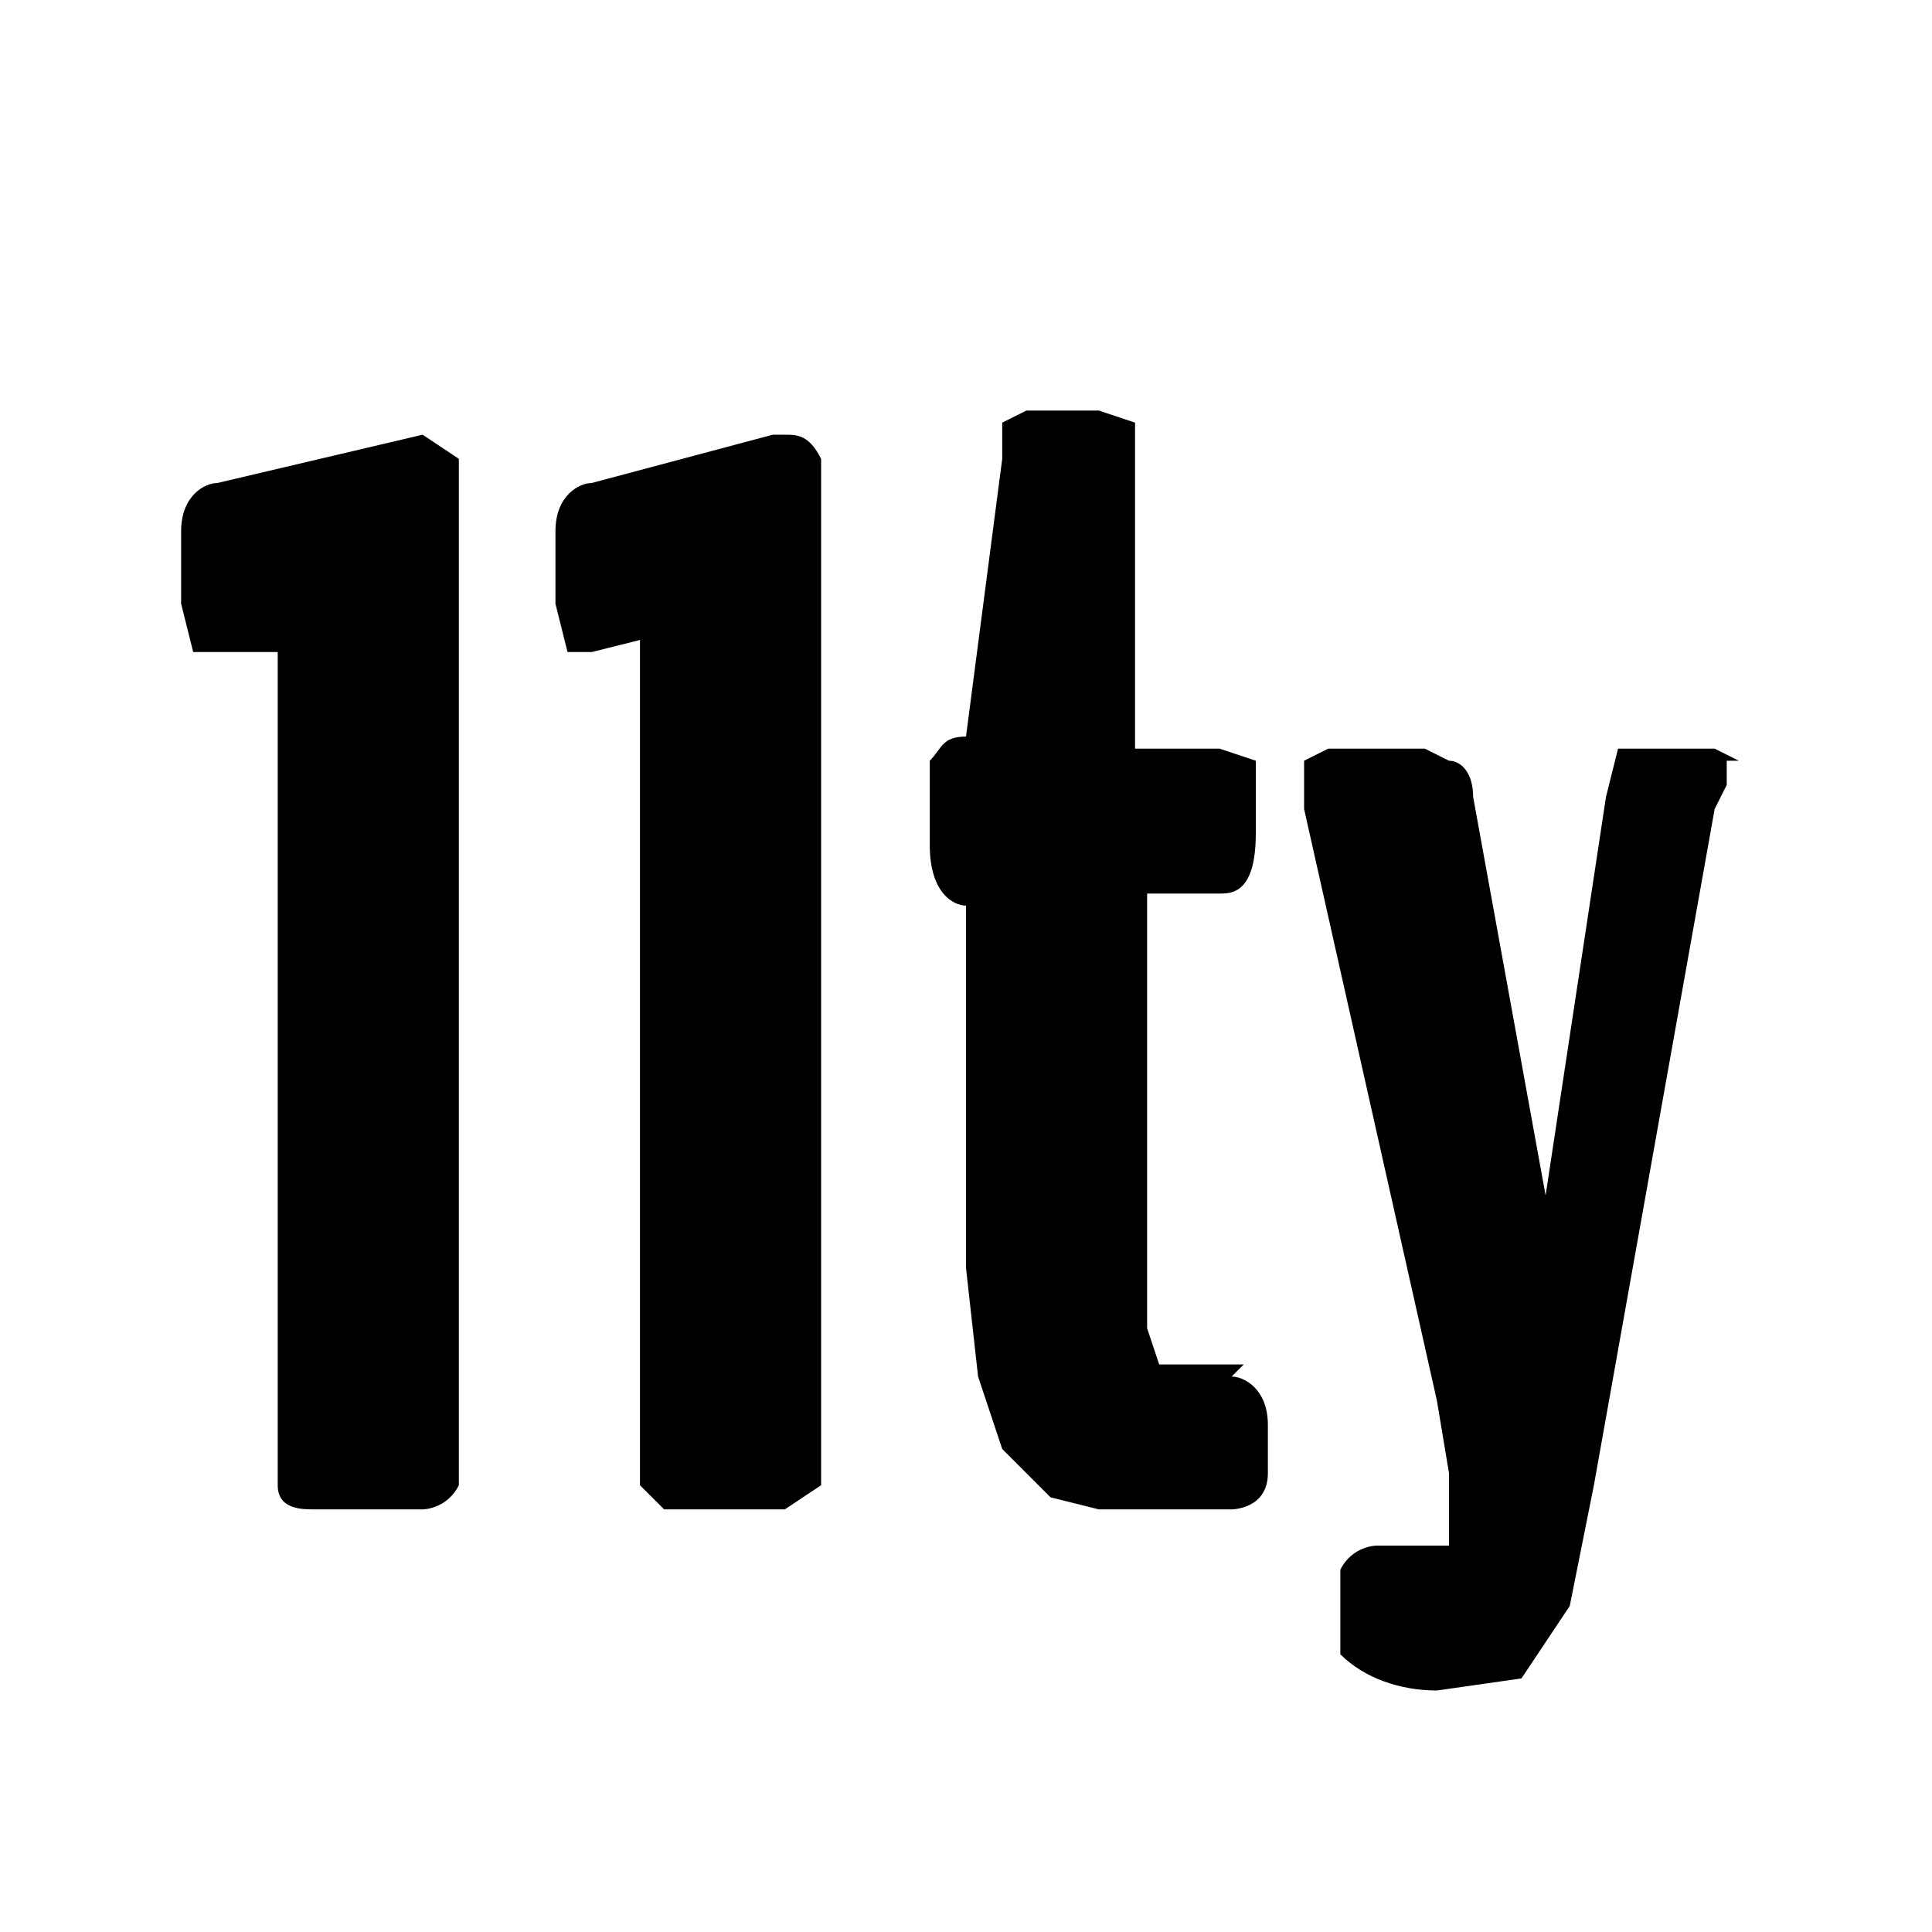 <svg xmlns="http://www.w3.org/2000/svg" viewBox="0 0 16 16">
<path fill="currentColor"  d="M6.8 3.8v8.5l-.3.2h-1l-.2-.2v-7l-.4.1h-.2L4.6 5v-.6c0-.3.2-.4.3-.4l1.5-.4h.1c.1 0 .2 0 .3.2Zm7.6 2.5-.2-.1h-.8l-.1.4-.5 3.3-.6-3.3c0-.2-.1-.3-.2-.3l-.2-.1H11l-.2.1v.4l1.1 4.9.1.6v.6h-.6s-.2 0-.3.2v.7c.2.2.5.3.8.3l.7-.1.4-.6.2-1 1-5.6.1-.2v-.2Zm-4.1 5h-.7l-.1-.3V7.4h.6c.1 0 .3 0 .3-.5v-.6l-.3-.1h-.7V3.5l-.3-.1h-.6l-.2.1v.3L8 6.1c-.2 0-.2.1-.3.2V7c0 .4.2.5.3.5v3l.1.9.2.6.4.4.4.1h1.1s.3 0 .3-.3v-.4c0-.3-.2-.4-.3-.4ZM3.5 3.6 1.8 4c-.1 0-.3.1-.3.4V5l.1.4h.7v6.9c0 .2.2.2.3.2h.9s.2 0 .3-.2V3.8l-.3-.2Z"/>
</svg>